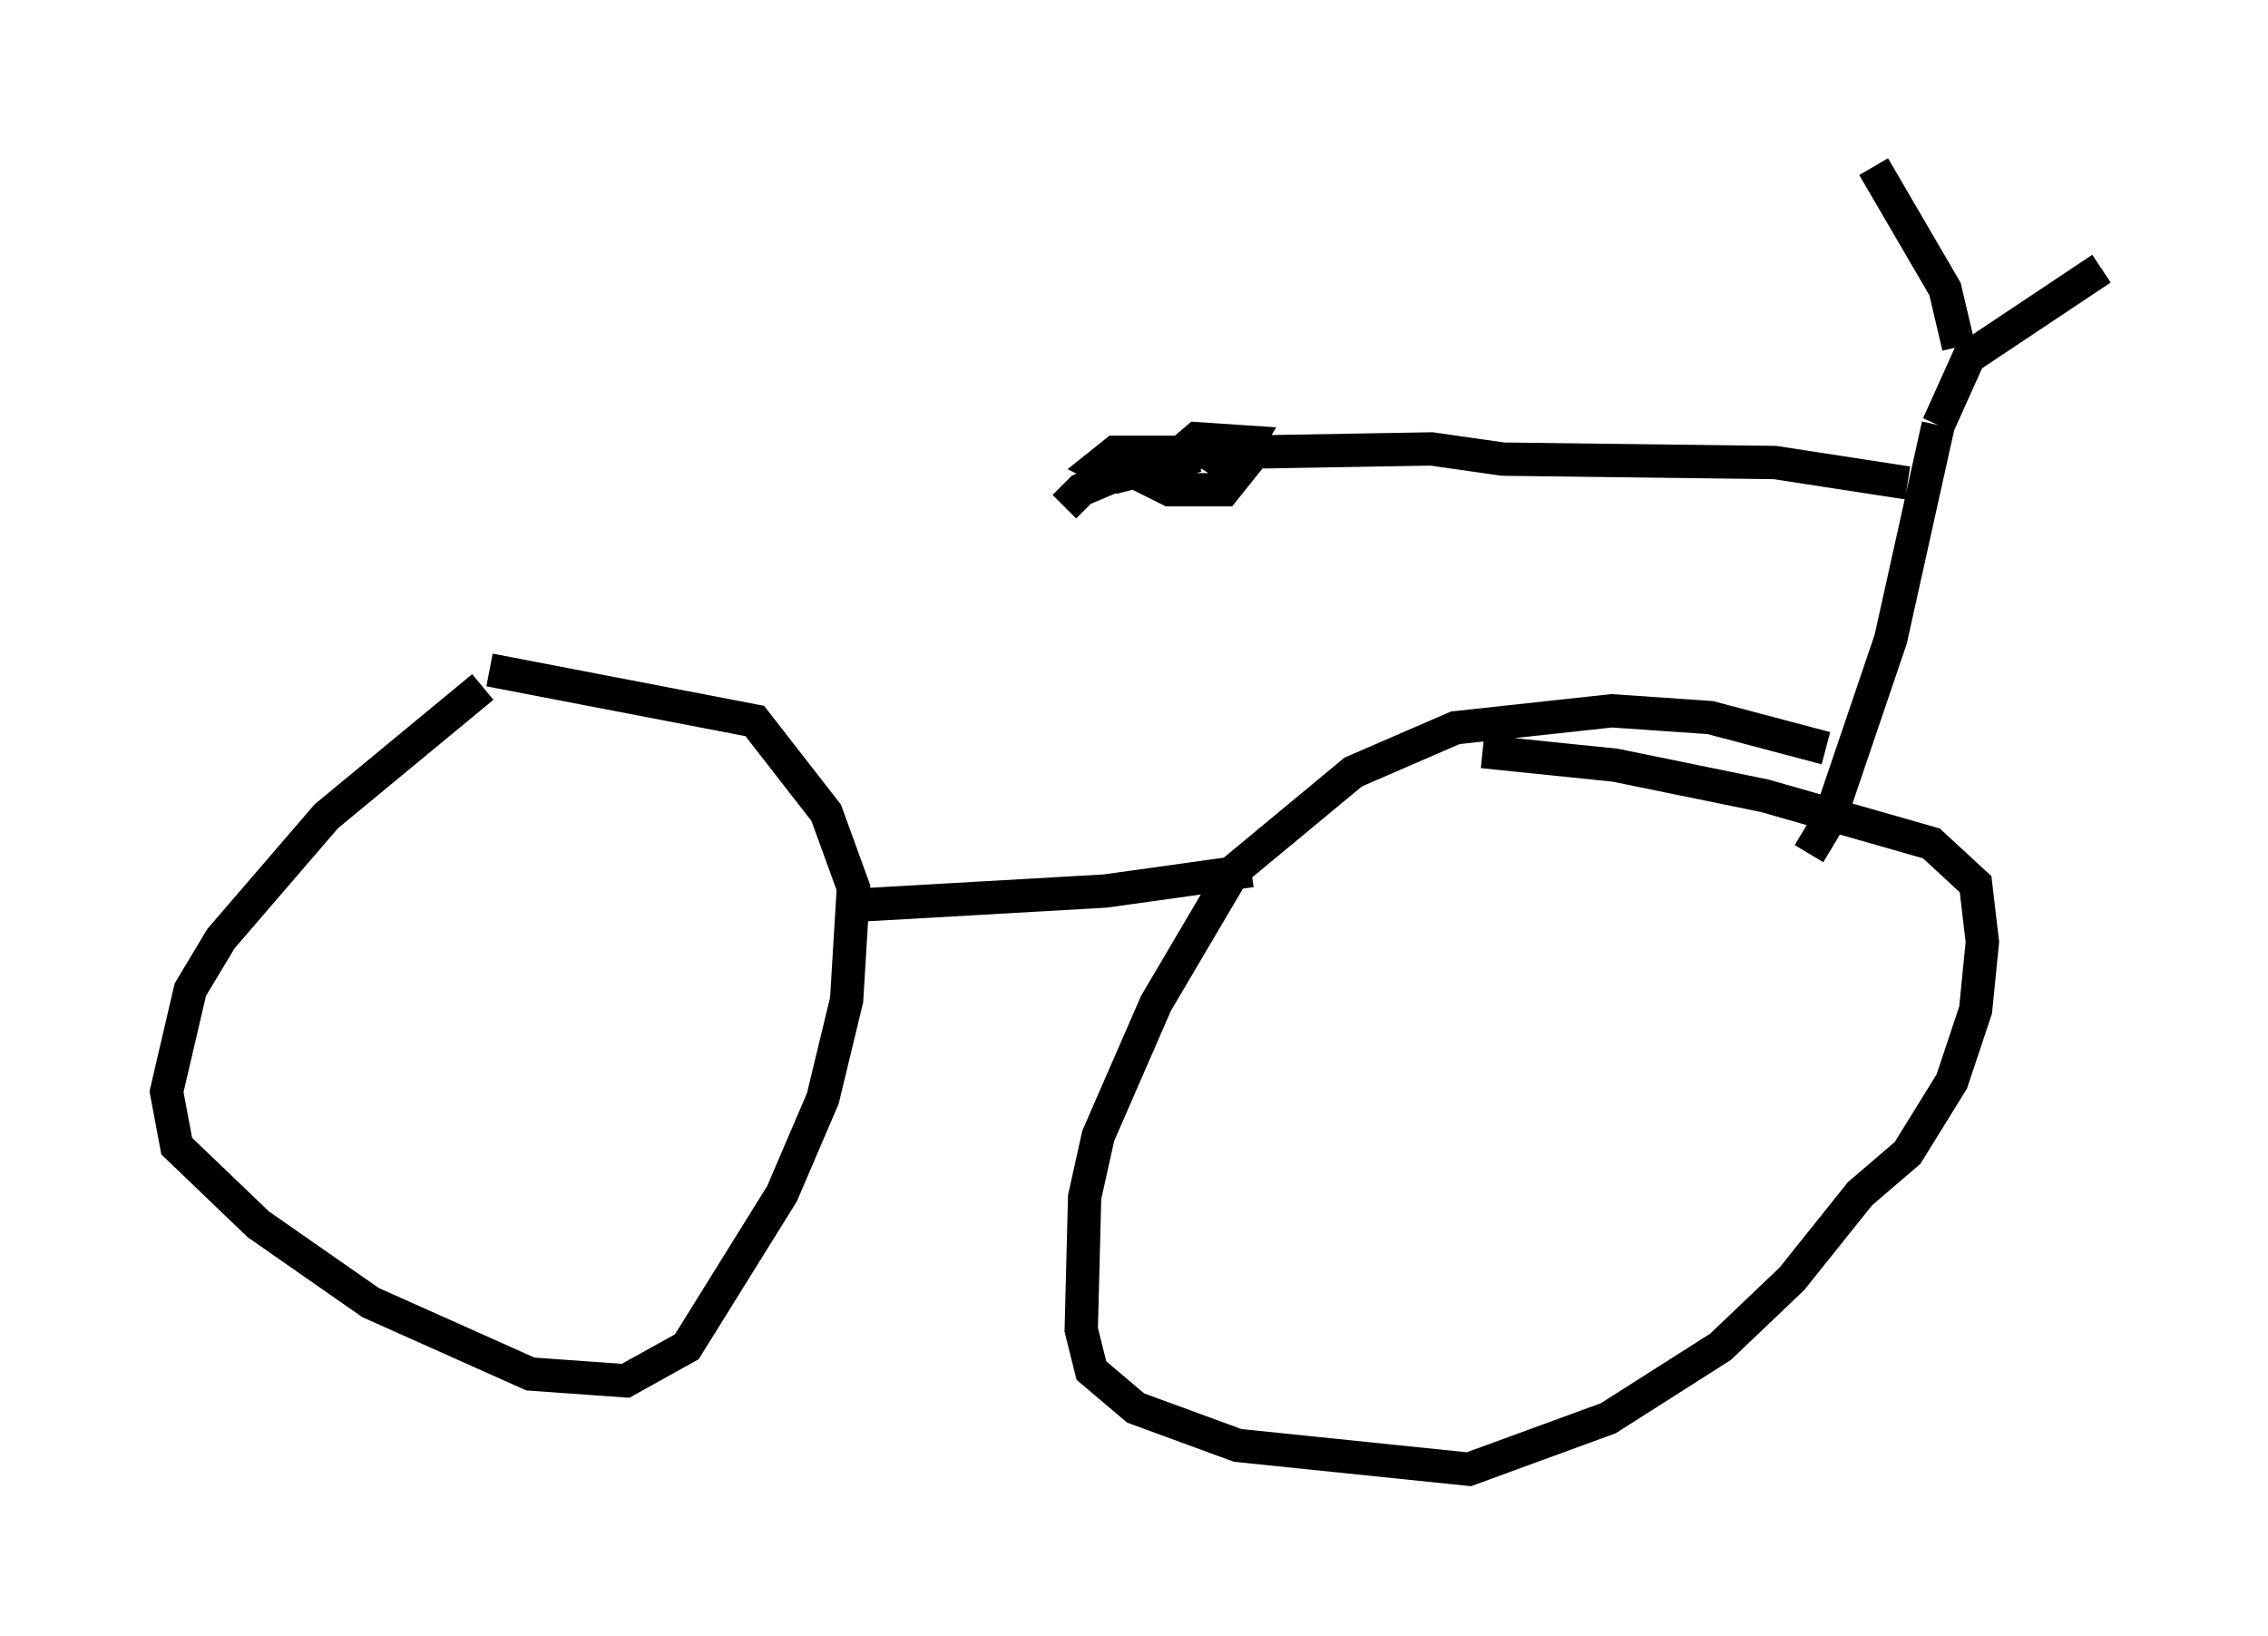 <?xml version="1.0" encoding="utf-8" ?>
<svg baseProfile="full" height="49.098" version="1.1" width="68.086" xmlns="http://www.w3.org/2000/svg" xmlns:ev="http://www.w3.org/2001/xml-events" xmlns:xlink="http://www.w3.org/1999/xlink"><defs /><rect fill="white" height="49.098" width="68.086" x="0" y="0" /><path d="M16.536, 20.415 m-2.042, 0.204 l-4.696, 3.879 -3.165, 3.675 l-0.919, 1.531 -0.715, 3.063 l0.306, 1.633 2.45, 2.348 l3.369, 2.348 4.798, 2.144 l2.858, 0.204 1.838, -1.021 l2.858, -4.594 1.225, -2.858 l0.715, -2.96 0.204, -3.369 l-0.817, -2.246 -2.144, -2.756 l-7.963, -1.531 m40.119, 2.348 l-3.471, -0.919 -2.96, -0.204 l-4.696, 0.51 -3.063, 1.327 l-3.573, 2.96 -2.348, 3.981 l-1.735, 3.981 -0.408, 1.838 l-0.102, 3.981 0.306, 1.225 l1.327, 1.123 3.063, 1.123 l6.942, 0.715 4.185, -1.531 l3.369, -2.144 2.144, -2.042 l2.042, -2.552 1.429, -1.225 l1.327, -2.144 0.715, -2.144 l0.204, -2.042 -0.204, -1.735 l-1.327, -1.225 -5.002, -1.429 l-4.492, -0.919 -3.981, -0.408 m-18.477, 4.594 l7.146, -0.408 4.39, -0.613 m16.742, -0.51 l0.613, -1.021 1.838, -5.41 l1.429, -6.431 m0.0, 0.0 l0.919, -2.042 3.981, -2.654 m-4.288, 2.348 l-0.408, -1.735 -2.144, -3.675 m1.021, 9.494 l-3.981, -0.613 -8.167, -0.102 l-2.144, -0.306 -5.921, 0.102 l-0.51, 0.306 0.613, -0.102 l0.306, -0.51 -1.531, -0.102 l-1.429, 1.225 0.613, 0.306 l1.633, 0.0 0.408, -0.51 l-0.919, -0.613 -2.756, 0.0 l-0.51, 0.408 0.613, 0.306 l2.348, -0.613 -1.531, 0.204 l-1.94, 0.817 -0.51, 0.51 " fill="none" stroke="black" stroke-width="1" /></svg>